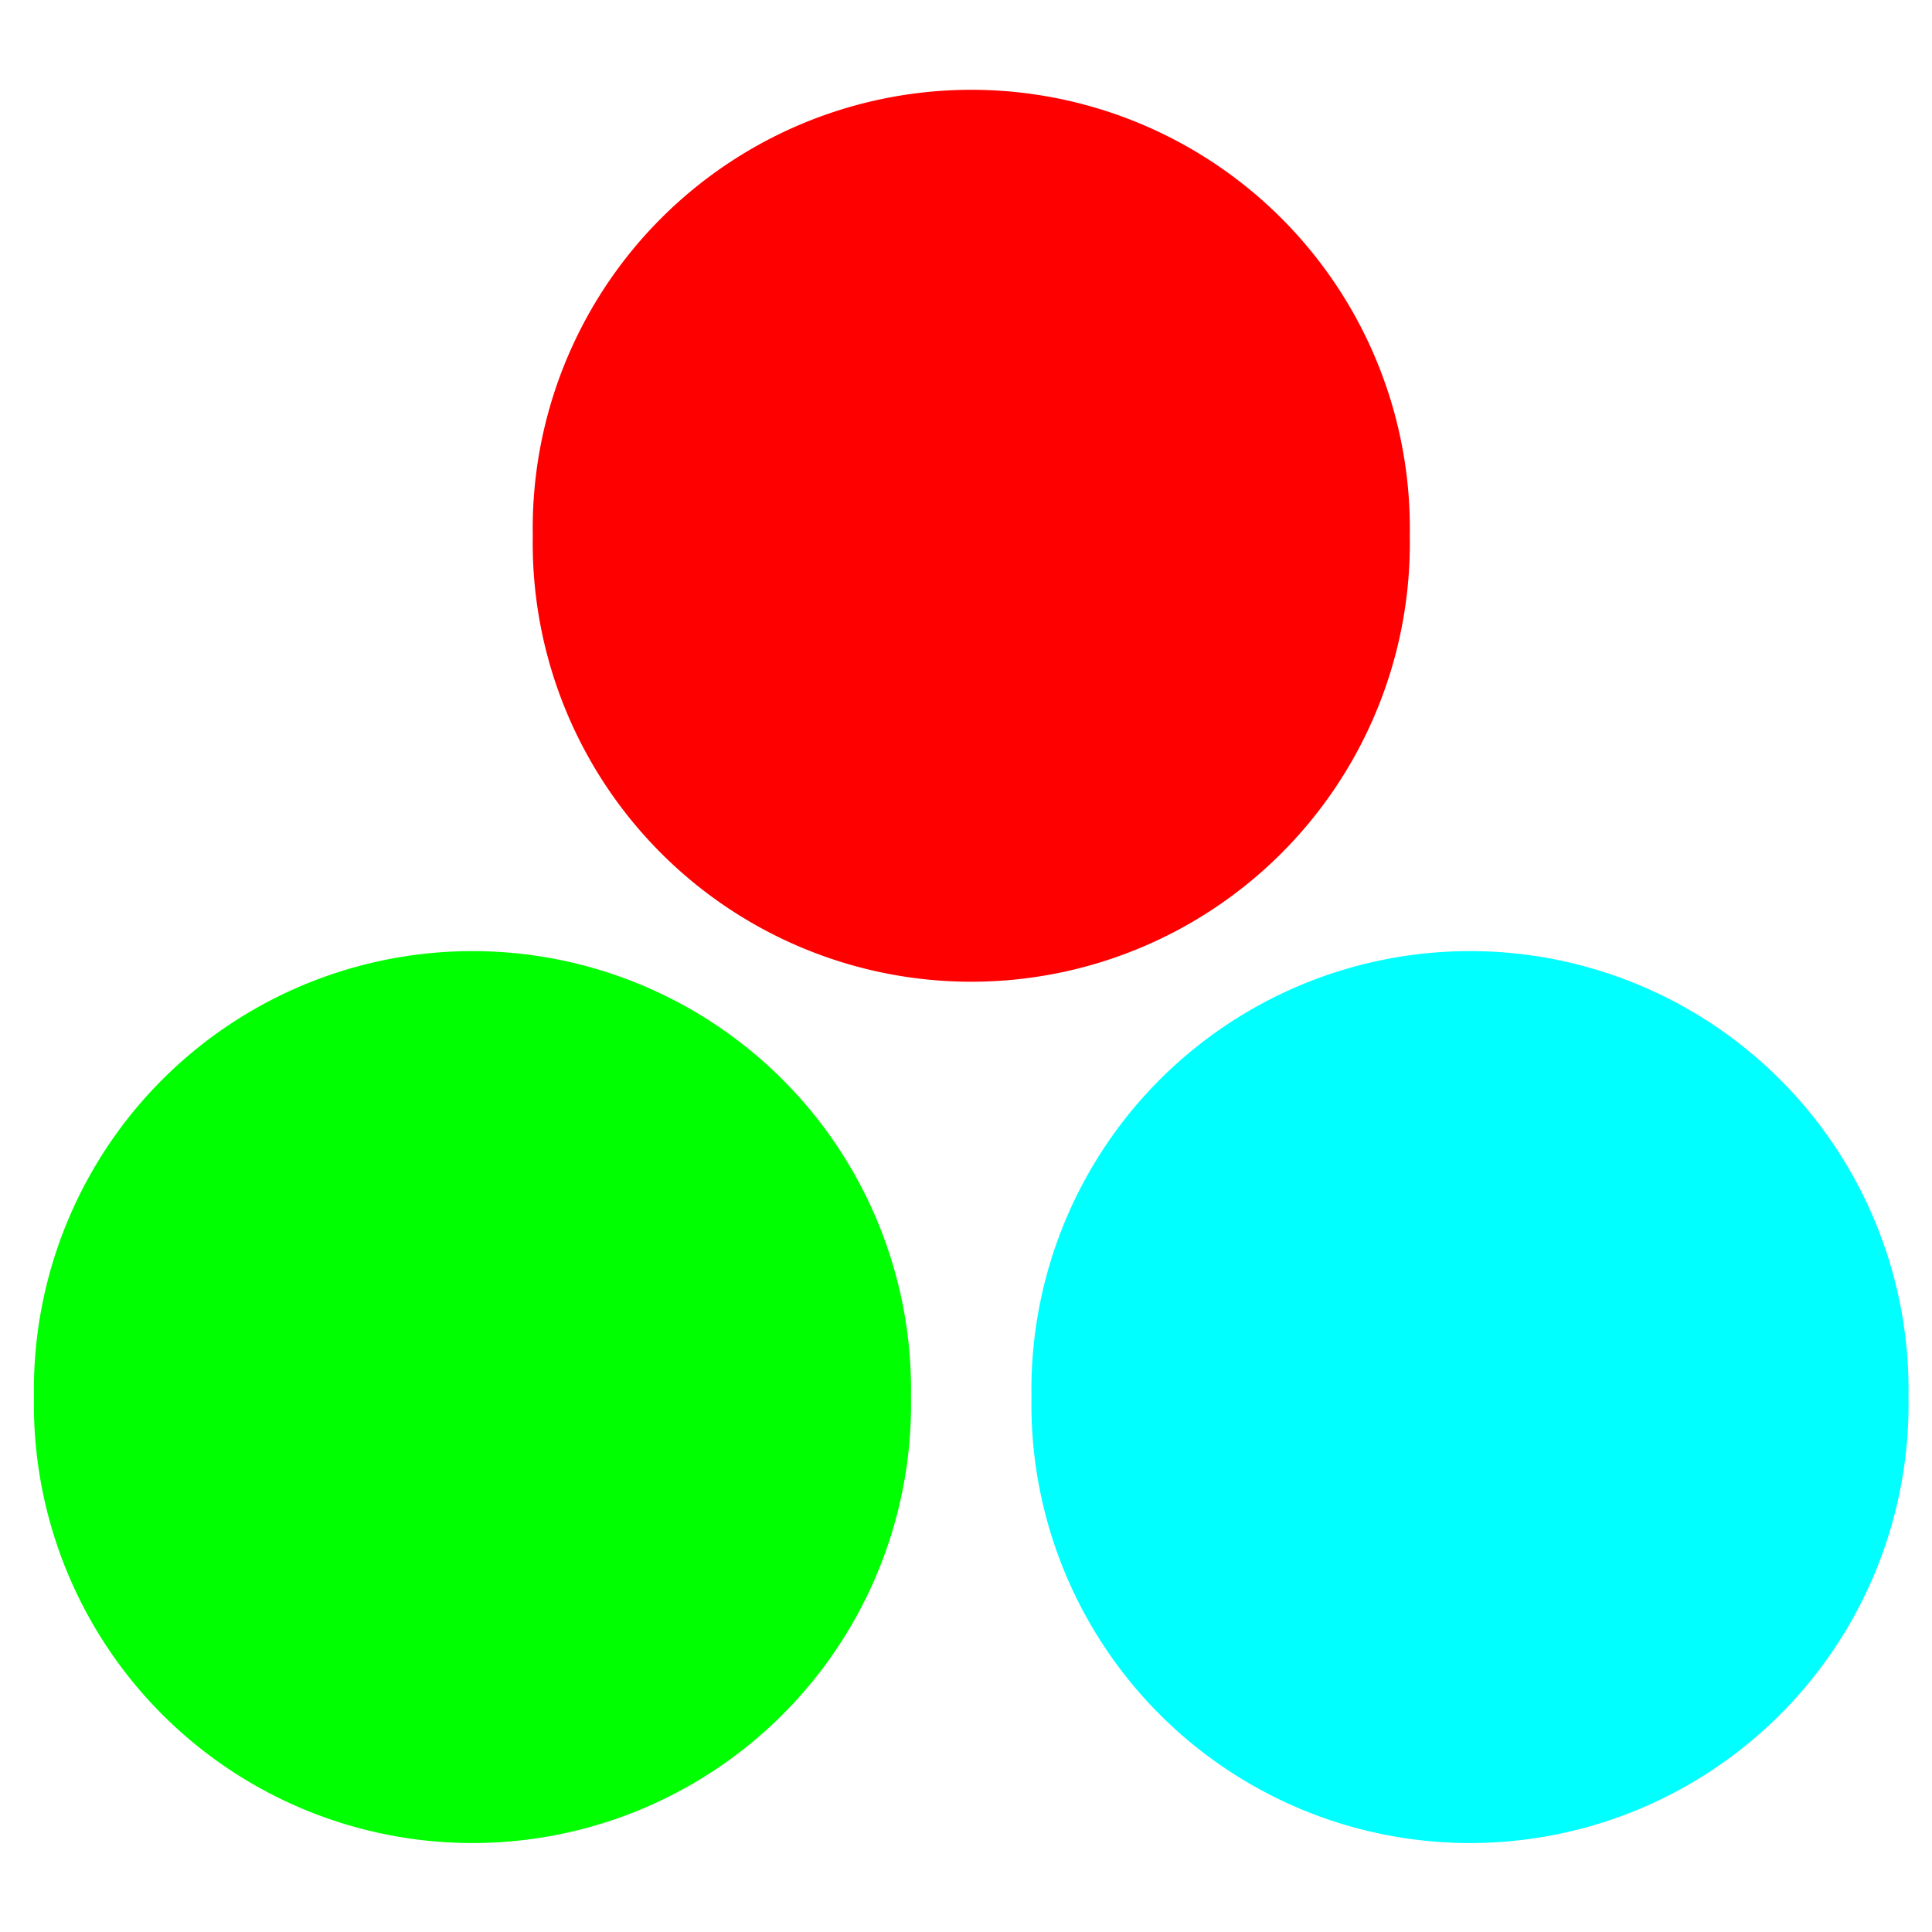 <?xml version="1.0" encoding="UTF-8" standalone="no"?>
<!-- Created with Inkscape (http://www.inkscape.org/) -->

<svg
   xmlns:dc="http://purl.org/dc/elements/1.1/"
   xmlns:cc="http://creativecommons.org/ns#"
   xmlns:rdf="http://www.w3.org/1999/02/22-rdf-syntax-ns#"
   xmlns:svg="http://www.w3.org/2000/svg"
   xmlns="http://www.w3.org/2000/svg"
   xmlns:sodipodi="http://sodipodi.sourceforge.net/DTD/sodipodi-0.dtd"
   xmlns:inkscape="http://www.inkscape.org/namespaces/inkscape"
   id="svg7384"
   height="16"
   width="16"
   version="1.1"
   inkscape:version="0.48.4 r9939"
   sodipodi:docname="preferences-color-symbolic.svg">
  <defs
     id="defs10" />
  <sodipodi:namedview
     pagecolor="#ffffff"
     bordercolor="#666666"
     borderopacity="1"
     objecttolerance="10"
     gridtolerance="10"
     guidetolerance="10"
     inkscape:pageopacity="0"
     inkscape:pageshadow="2"
     inkscape:window-width="1280"
     inkscape:window-height="748"
     id="namedview8"
     showgrid="true"
     inkscape:zoom="23.5113"
     inkscape:cx="6.972595"
     inkscape:cy="8.5608615"
     inkscape:window-x="0"
     inkscape:window-y="0"
     inkscape:window-maximized="1"
     inkscape:current-layer="svg7384">
    <inkscape:grid
       type="xygrid"
       id="grid3874"
       empspacing="5"
       visible="true"
       enabled="true"
       snapvisiblegridlinesonly="true"
       spacingx="1.3877788e-16px"
       spacingy="1.3877788e-16px" />
  </sodipodi:namedview>
  <title
     id="title9167">Gnome Symbolic Icon Theme</title>
  <rect
     style="fill:none;fill-rule:evenodd;stroke:none"
     id="rect3760"
     width="16"
     height="16"
     x="0.043"
     y="-7.5582534e-07"
     ry="0.639" />
  <path
     sodipodi:type="arc"
     style="fill:#00ff00;fill-rule:evenodd;stroke:#000000;stroke-width:0;stroke-linecap:butt;stroke-linejoin:miter;stroke-miterlimit:4;stroke-opacity:1;stroke-dasharray:none"
     id="path3929"
     sodipodi:cx="2.734375"
     sodipodi:cy="8.96875"
     sodipodi:rx="3.515625"
     sodipodi:ry="3.515625"
     d="m 6.25,8.969 a 3.516,3.516 0 1 1 -7.031,0 3.516,3.516 0 1 1 7.031,0 z"
     transform="matrix(1.033,0,0,1.033,1.088,2.305)" />
  <path
     d="m 6.25,8.969 a 3.516,3.516 0 1 1 -7.031,0 3.516,3.516 0 1 1 7.031,0 z"
     sodipodi:ry="3.515625"
     sodipodi:rx="3.515625"
     sodipodi:cy="8.96875"
     sodipodi:cx="2.734375"
     id="path3931"
     style="fill:#00ffff;fill-rule:evenodd;stroke:#000000;stroke-width:0;stroke-linecap:butt;stroke-linejoin:miter;stroke-miterlimit:4;stroke-opacity:1;stroke-dasharray:none;fill-opacity:1"
     sodipodi:type="arc"
     transform="matrix(1.033,0,0,1.033,9.349,2.305)" />
  <path
     transform="matrix(1.033,0,0,1.033,5.219,-4.828)"
     sodipodi:type="arc"
     style="fill:#ff0000;fill-rule:evenodd;stroke:#000000;stroke-width:0;stroke-linecap:butt;stroke-linejoin:miter;stroke-miterlimit:4;stroke-opacity:1;stroke-dasharray:none"
     id="path3939"
     sodipodi:cx="2.734375"
     sodipodi:cy="8.96875"
     sodipodi:rx="3.515625"
     sodipodi:ry="3.515625"
     d="m 6.25,8.969 a 3.516,3.516 0 1 1 -7.031,0 3.516,3.516 0 1 1 7.031,0 z" />
</svg>
